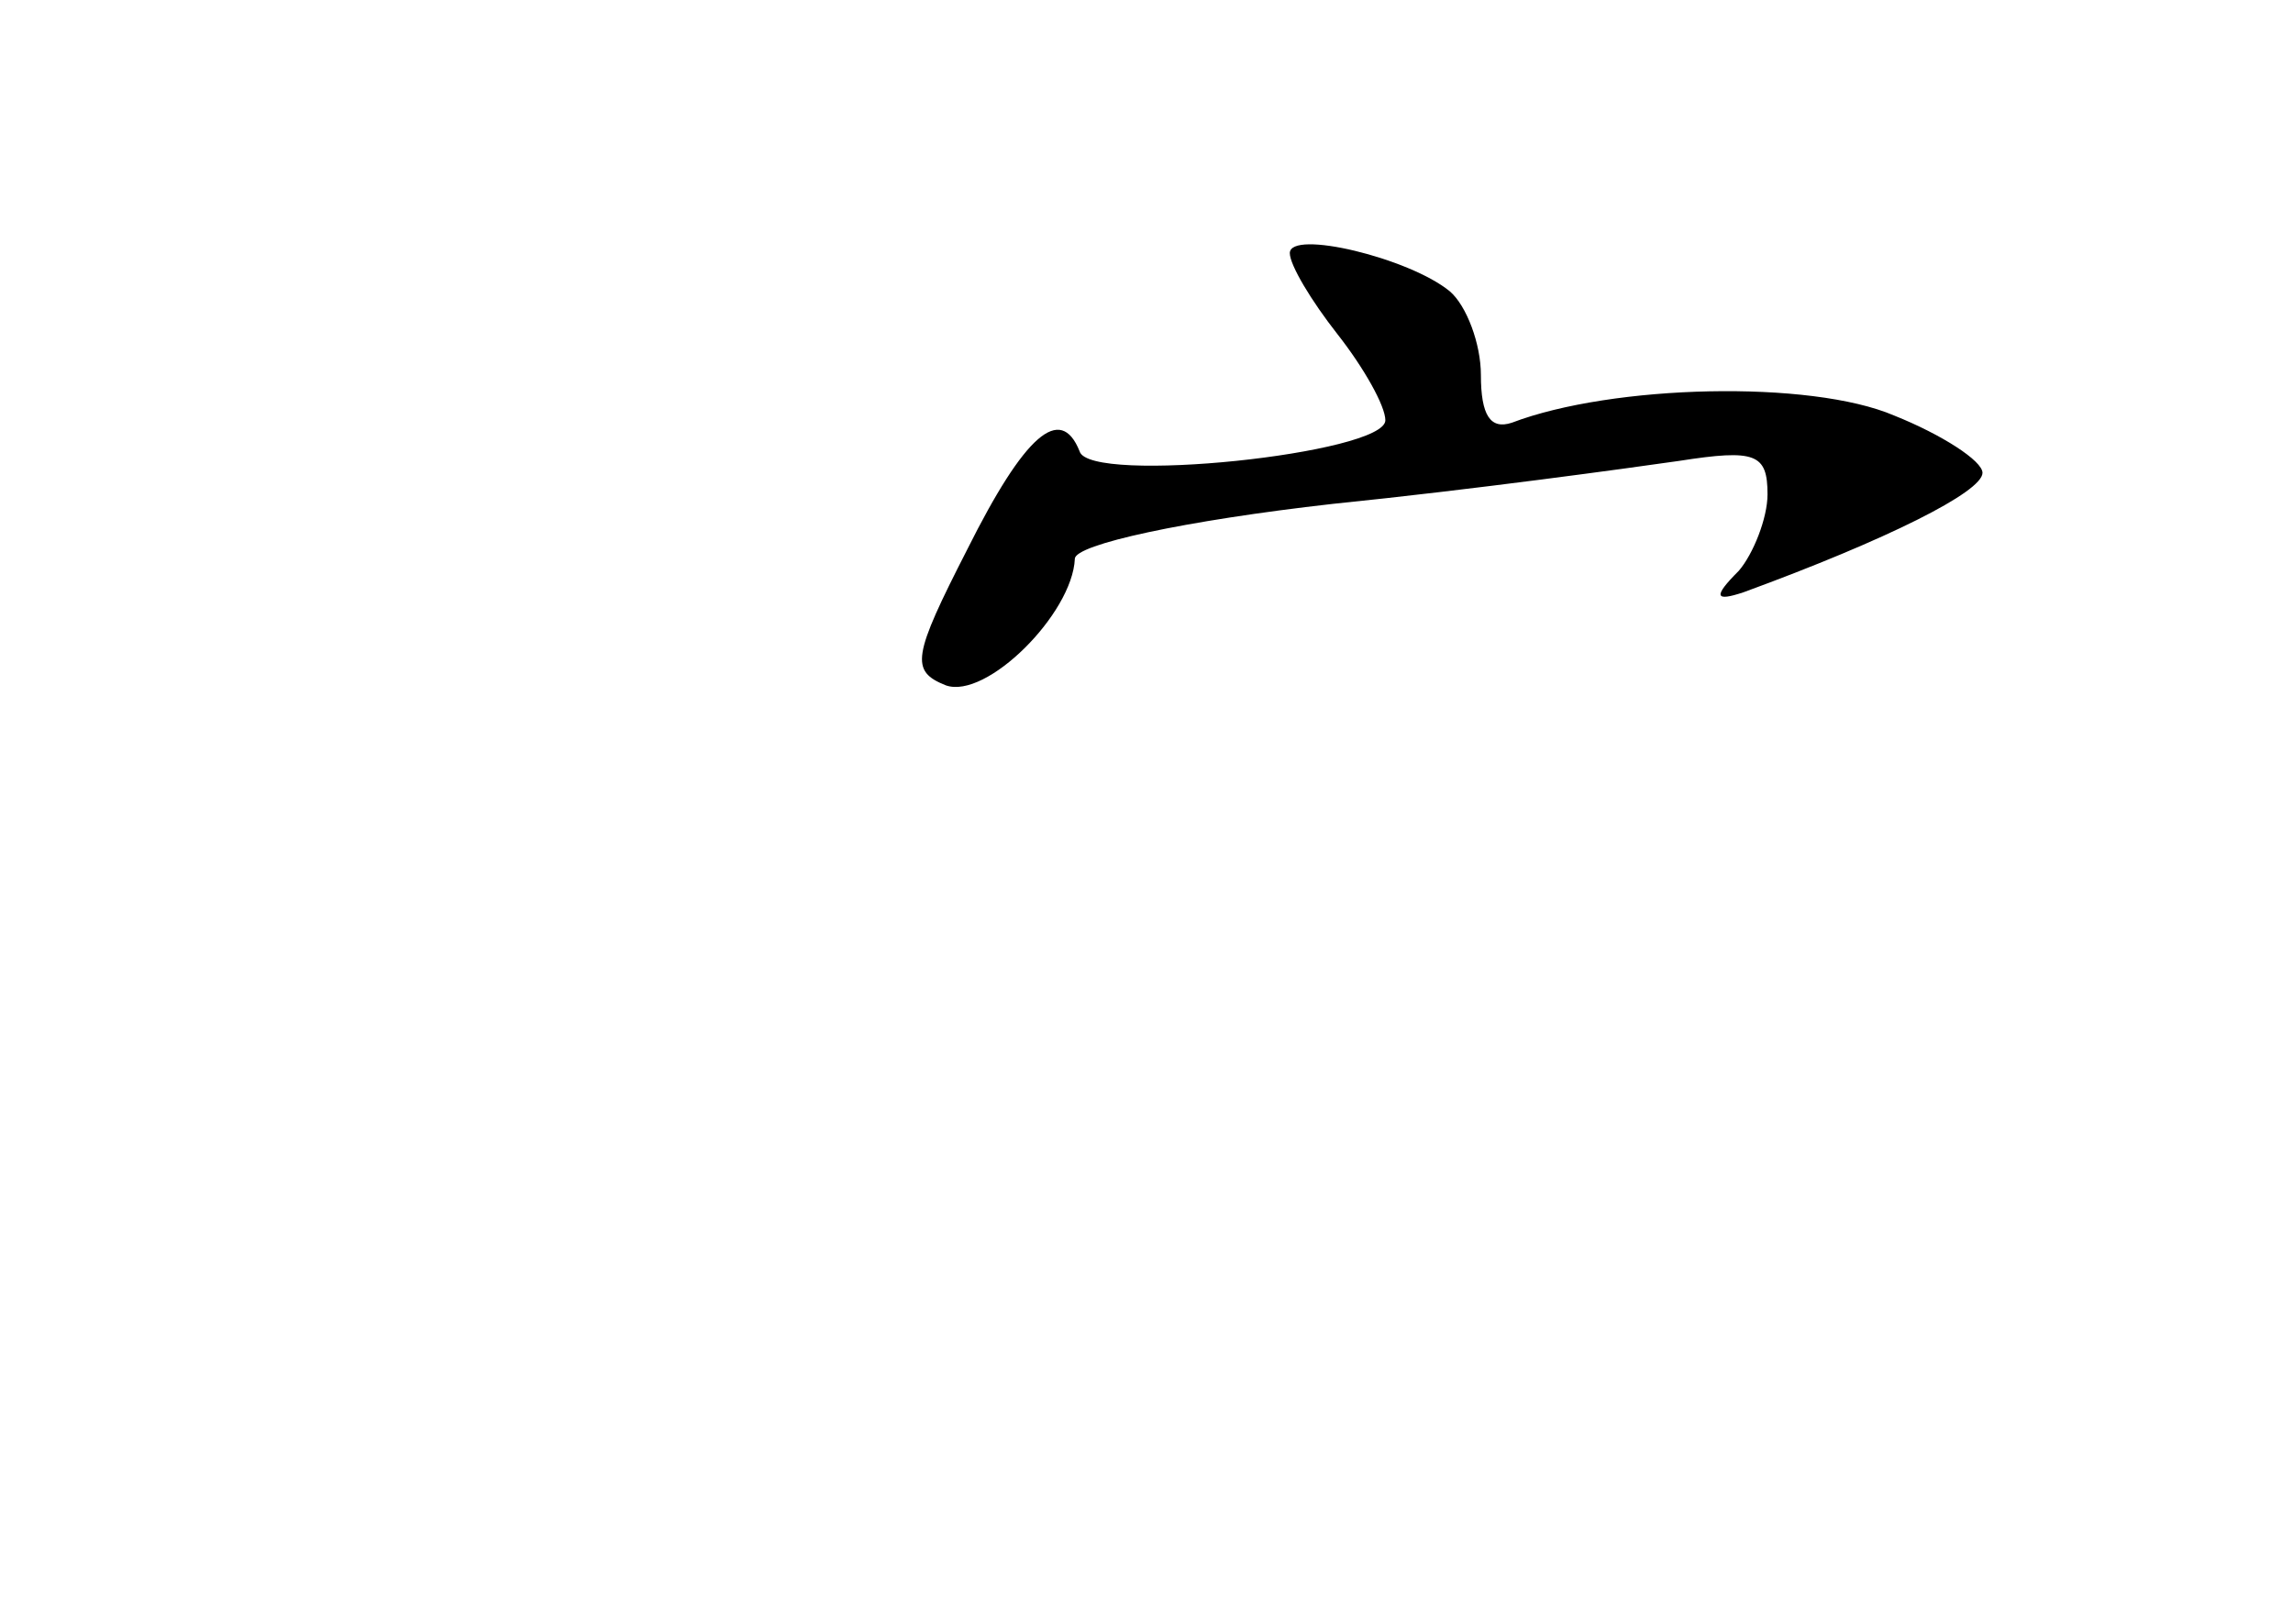 <?xml version="1.0" standalone="no"?>
<!DOCTYPE svg PUBLIC "-//W3C//DTD SVG 20010904//EN"
 "http://www.w3.org/TR/2001/REC-SVG-20010904/DTD/svg10.dtd">
<svg version="1.0" xmlns="http://www.w3.org/2000/svg"
 width="96pt" height="68pt" viewBox="0 0 96 68"
 preserveAspectRatio="xMidYMid meet">
<g transform="translate(0,68) scale(0.1,-0.1)"
fill="#000000" stroke="none">
<path d="M540 574 c0 -5 9 -20 20 -34 11 -14 20 -30 20 -36 0 -14 -124 -27
-128 -13 -8 20 -23 7 -47 -41 -23 -45 -24 -51 -9 -57 17 -6 53 30 54 53 0 6
46 16 108 23 59 6 124 15 145 18 32 5 37 3 37 -14 0 -10 -6 -25 -12 -32 -11
-11 -10 -13 2 -9 60 22 100 42 100 50 0 5 -17 16 -37 24 -35 15 -118 13 -160
-3 -9 -3 -13 3 -13 20 0 13 -6 29 -13 35 -17 14 -67 26 -67 16z"/>
</g>
</svg>
